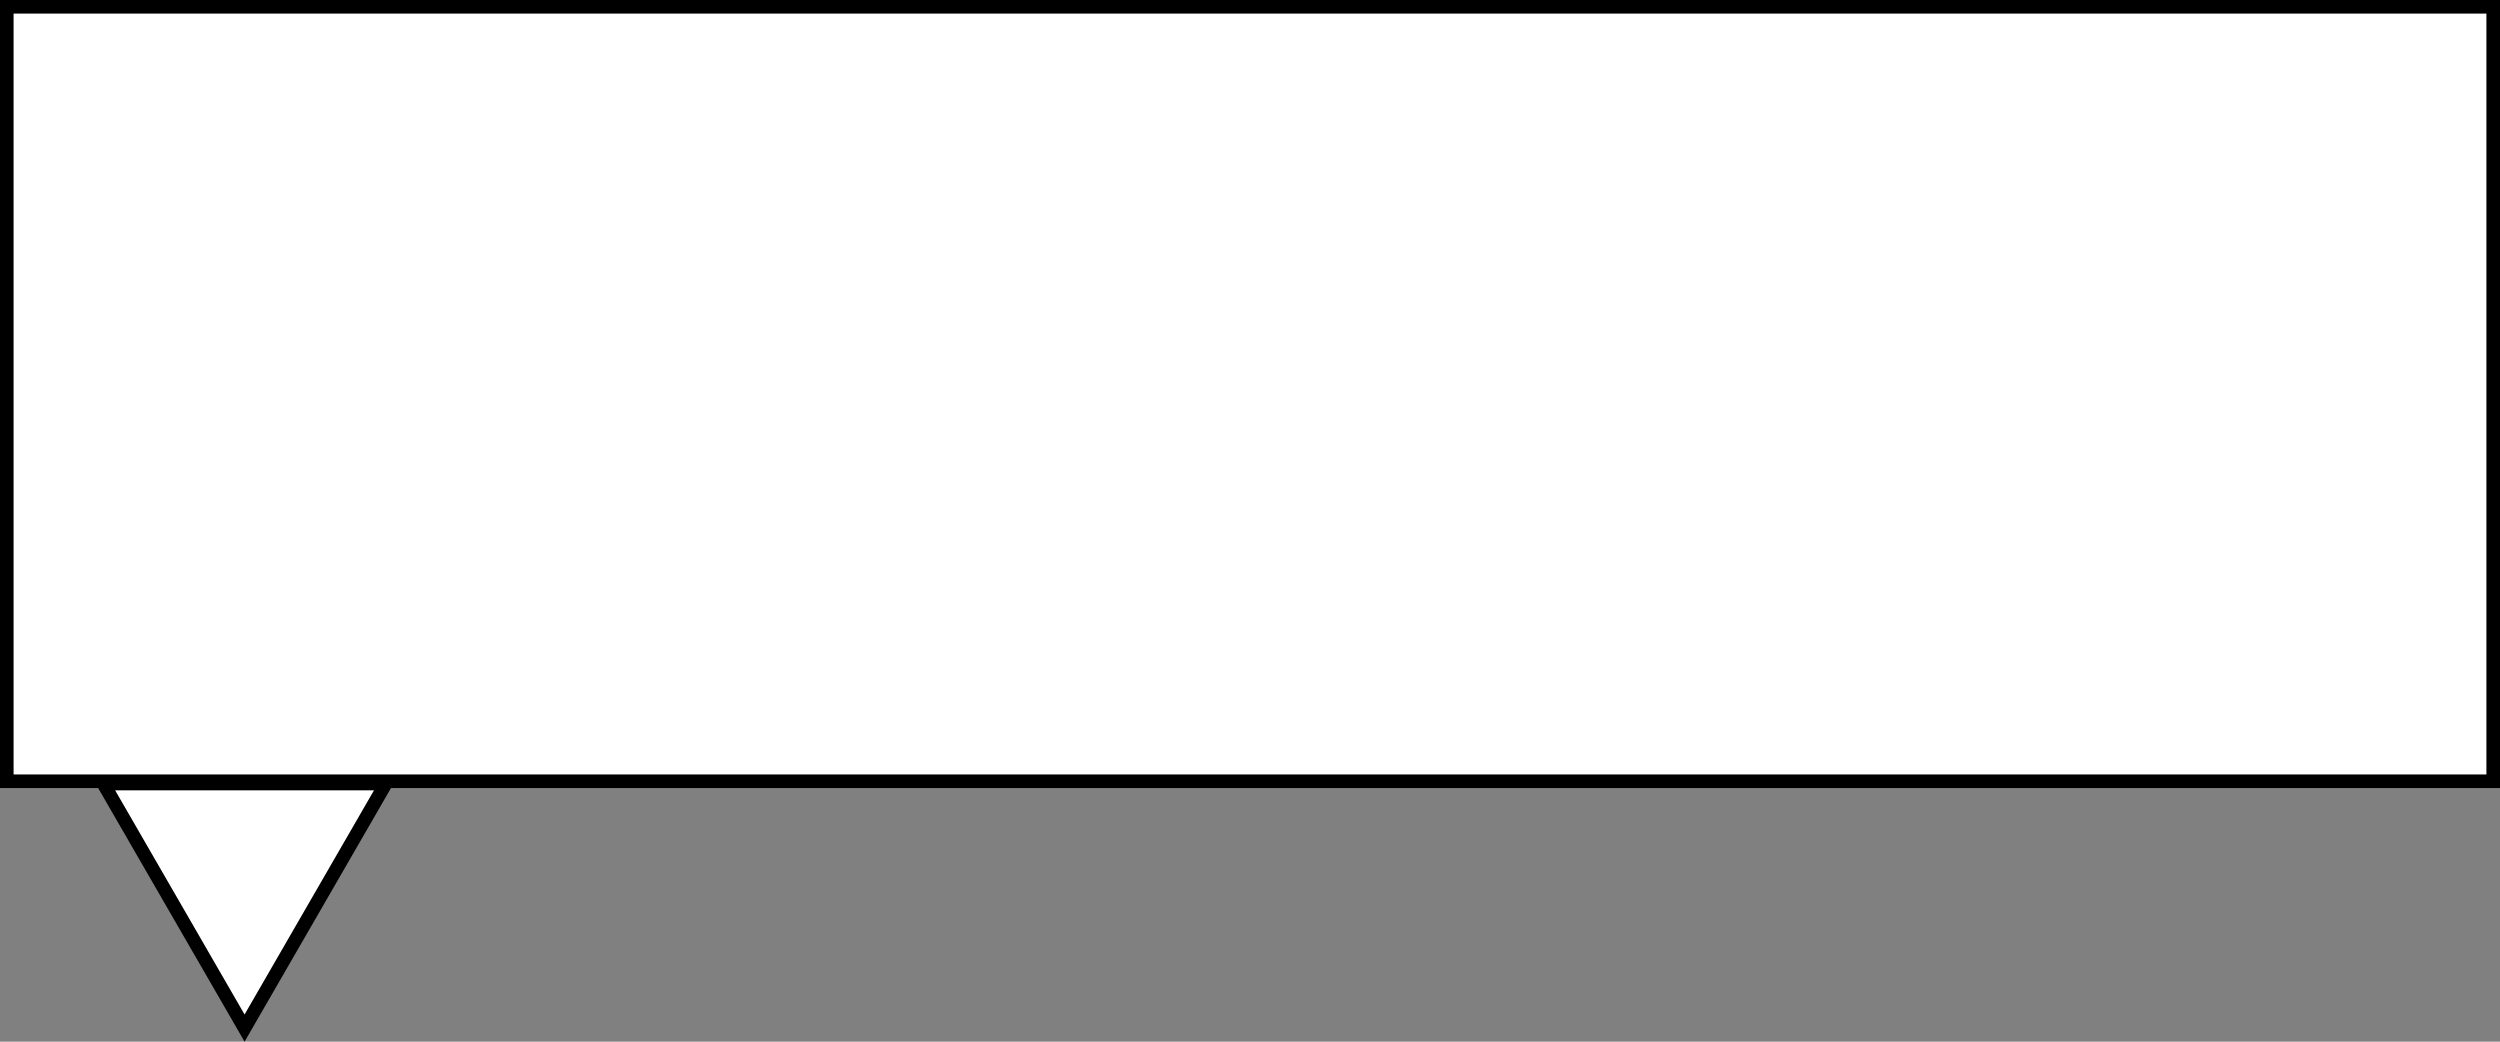 <svg width="552" height="230" viewBox="0 0 552 230" fill="none" xmlns="http://www.w3.org/2000/svg">
<rect x="0" y="0" width="552" height="230" fill="#808080" stroke="none"/>
<rect x="1.5" y="1.5" width="549" height="171" fill="white" stroke="black" stroke-width="3"/>
<path d="M85.177 173L54 227L22.823 173H85.177Z" fill="white" stroke="black" stroke-width="3"/>
</svg>
